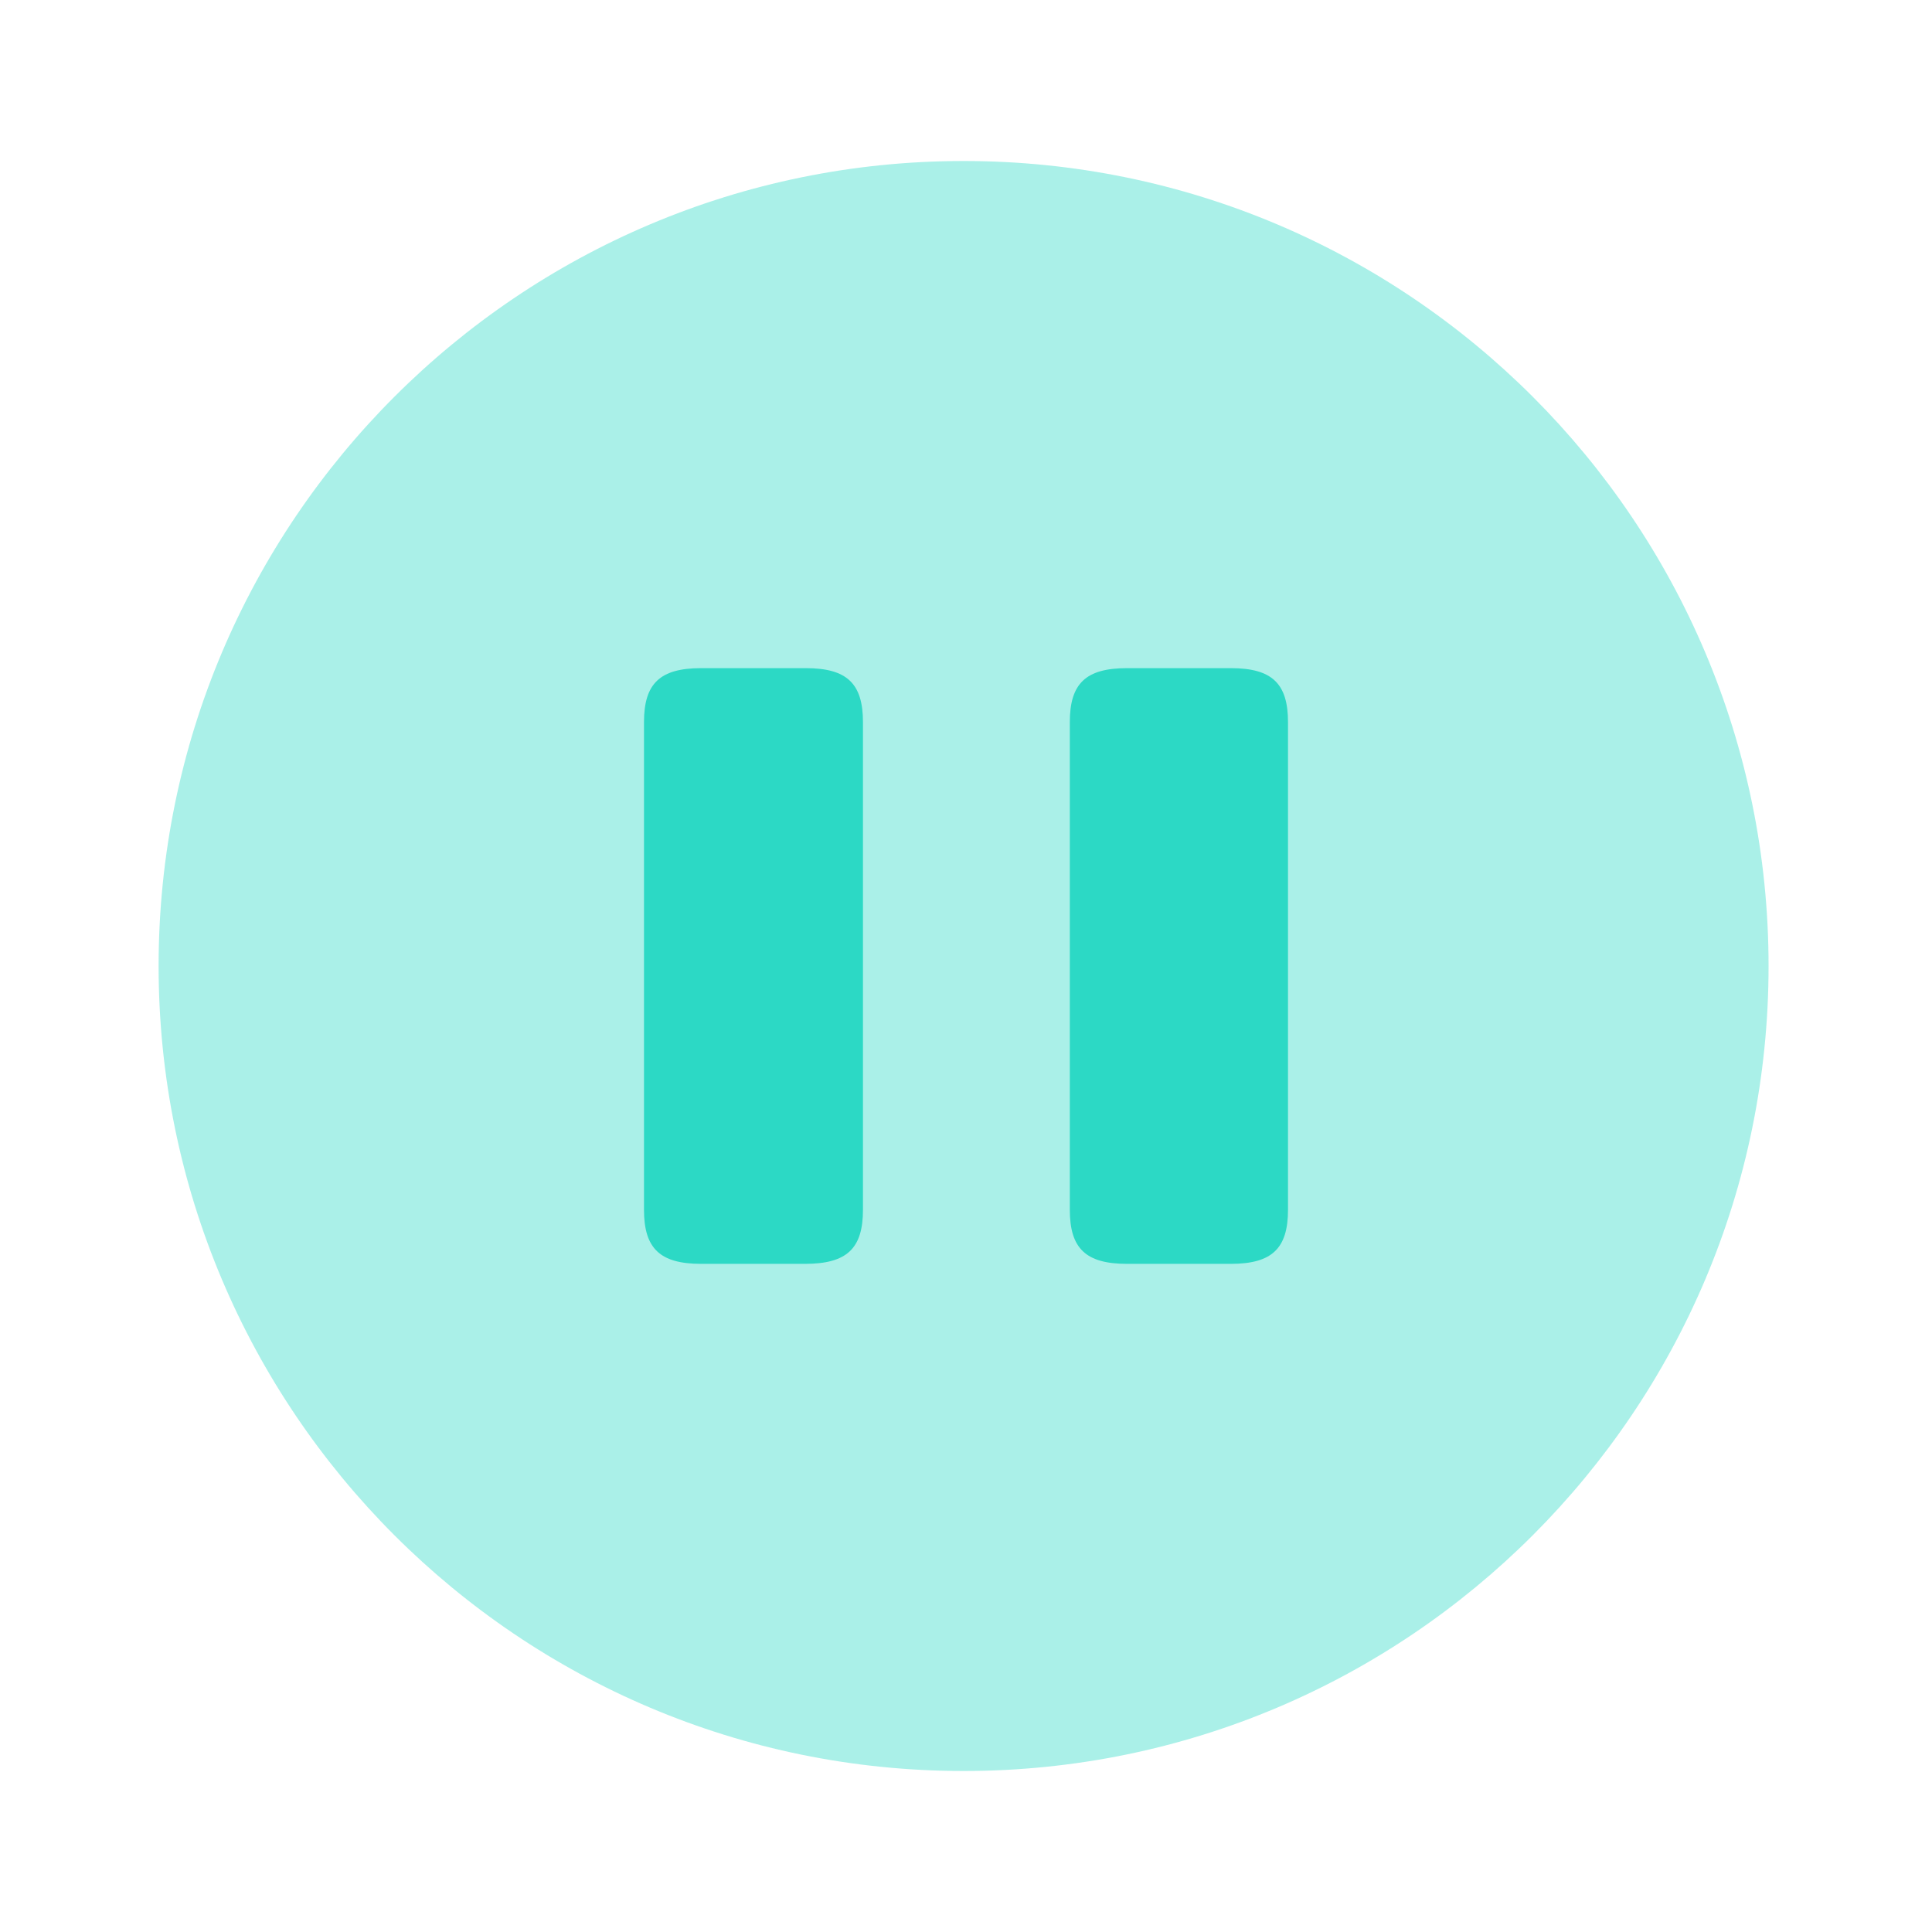 <svg width="42" height="42" viewBox="0 0 42 42" fill="none" xmlns="http://www.w3.org/2000/svg">
<g id="vuesax/bulk/pause-circle">
<g id="pause-circle">
<path id="Vector" opacity="0.4" d="M20.948 38.5C30.613 38.5 38.447 30.665 38.447 21C38.447 11.335 30.613 3.5 20.948 3.5C11.283 3.5 3.448 11.335 3.448 21C3.448 30.665 11.283 38.5 20.948 38.5Z" fill="#2CD9C5"/>
<path id="Vector_2" d="M18.76 26.302V15.697C18.76 14.857 18.41 14.525 17.517 14.525H15.242C14.35 14.525 14 14.857 14 15.697V26.302C14 27.142 14.35 27.475 15.242 27.475H17.5C18.41 27.475 18.76 27.142 18.76 26.302Z" fill="#2CD9C5"/>
<path id="Vector_3" d="M28 26.302V15.697C28 14.857 27.65 14.525 26.757 14.525H24.5C23.607 14.525 23.257 14.857 23.257 15.697V26.302C23.257 27.142 23.607 27.475 24.5 27.475H26.757C27.65 27.475 28 27.142 28 26.302Z" fill="#2CD9C5"/>
</g>
</g>
</svg>
